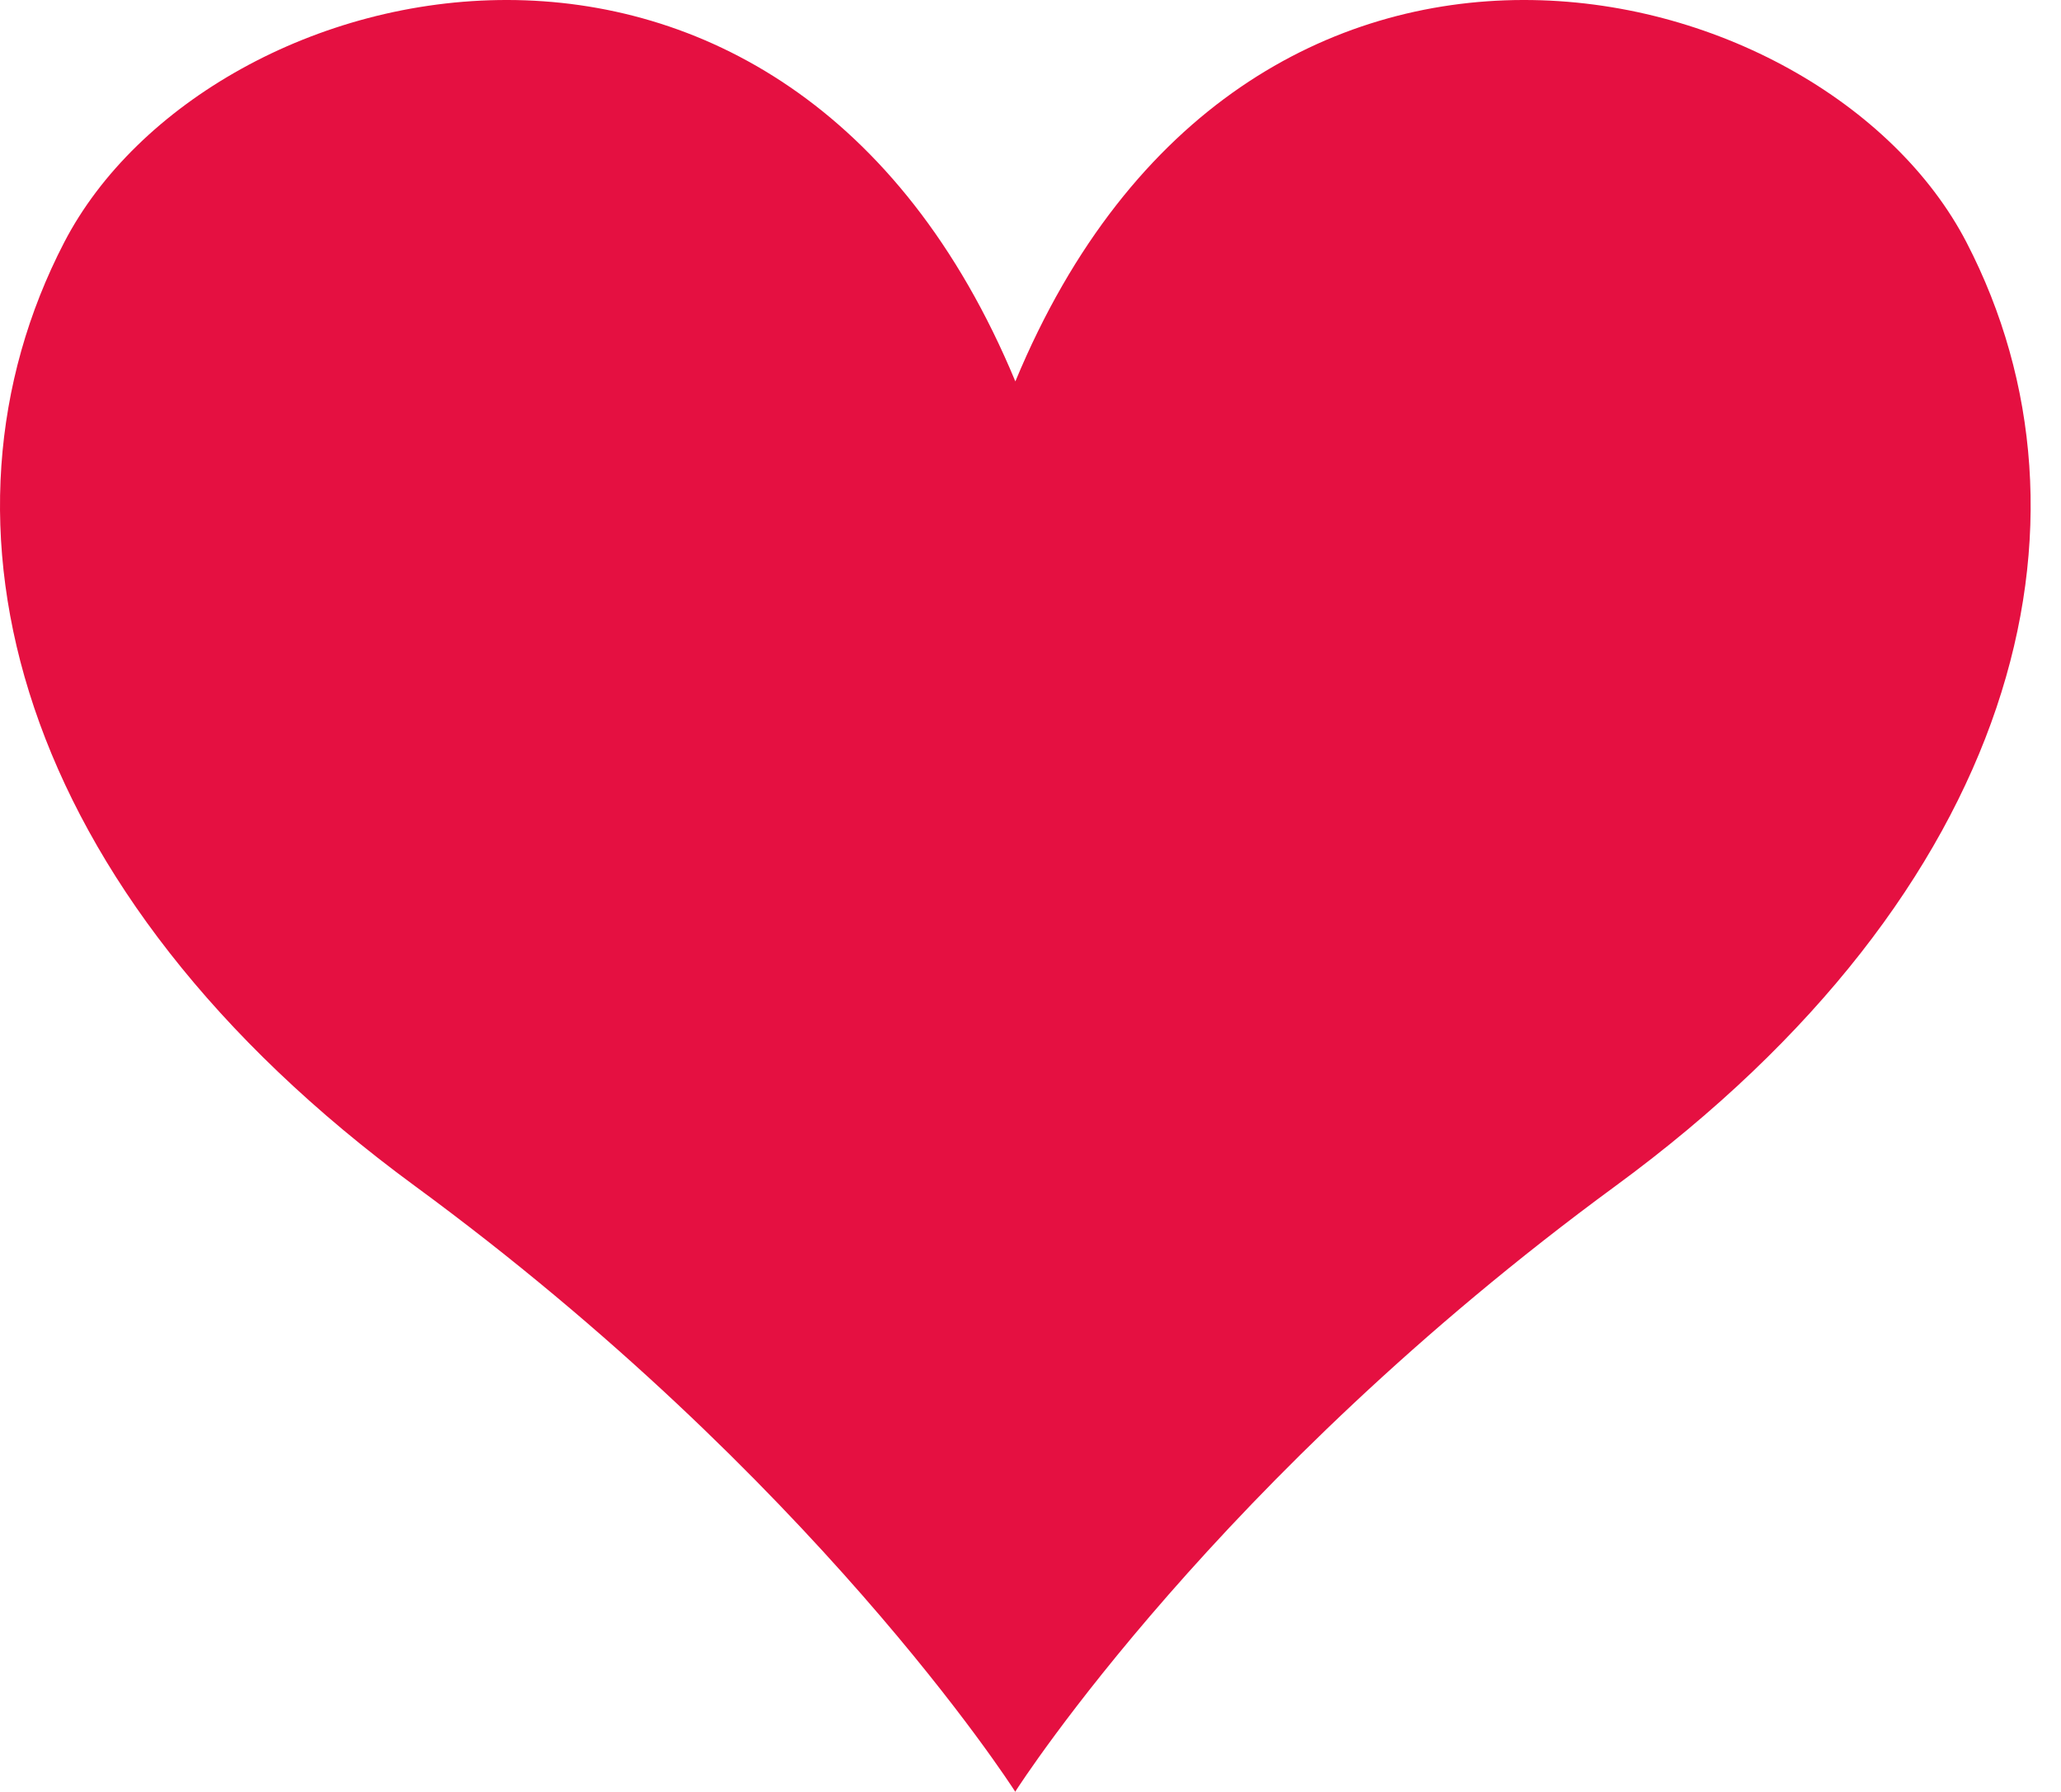 <svg width="46" height="40" viewBox="0 0 46 40" fill="none" xmlns="http://www.w3.org/2000/svg">
<g clip-path="url(#clip0_328_10661)">
<path d="M36.054 26.476C27.168 32.994 22.777 39.812 22.662 39.99V39.999L22.659 39.996L22.656 39.999V39.99C22.54 39.812 18.149 32.997 9.263 26.476C0.258 19.869 -1.789 11.63 1.432 5.412C4.652 -0.806 17.534 -3.836 22.662 8.514C27.786 -3.836 40.671 -0.806 43.892 5.412C47.112 11.63 45.062 19.869 36.054 26.476Z" fill="#E51041"/>
</g>
<defs>
<clipPath id="clip0_328_10661">
<rect width="45.321" height="40" fill="white"/>
</clipPath>
</defs>
</svg>
